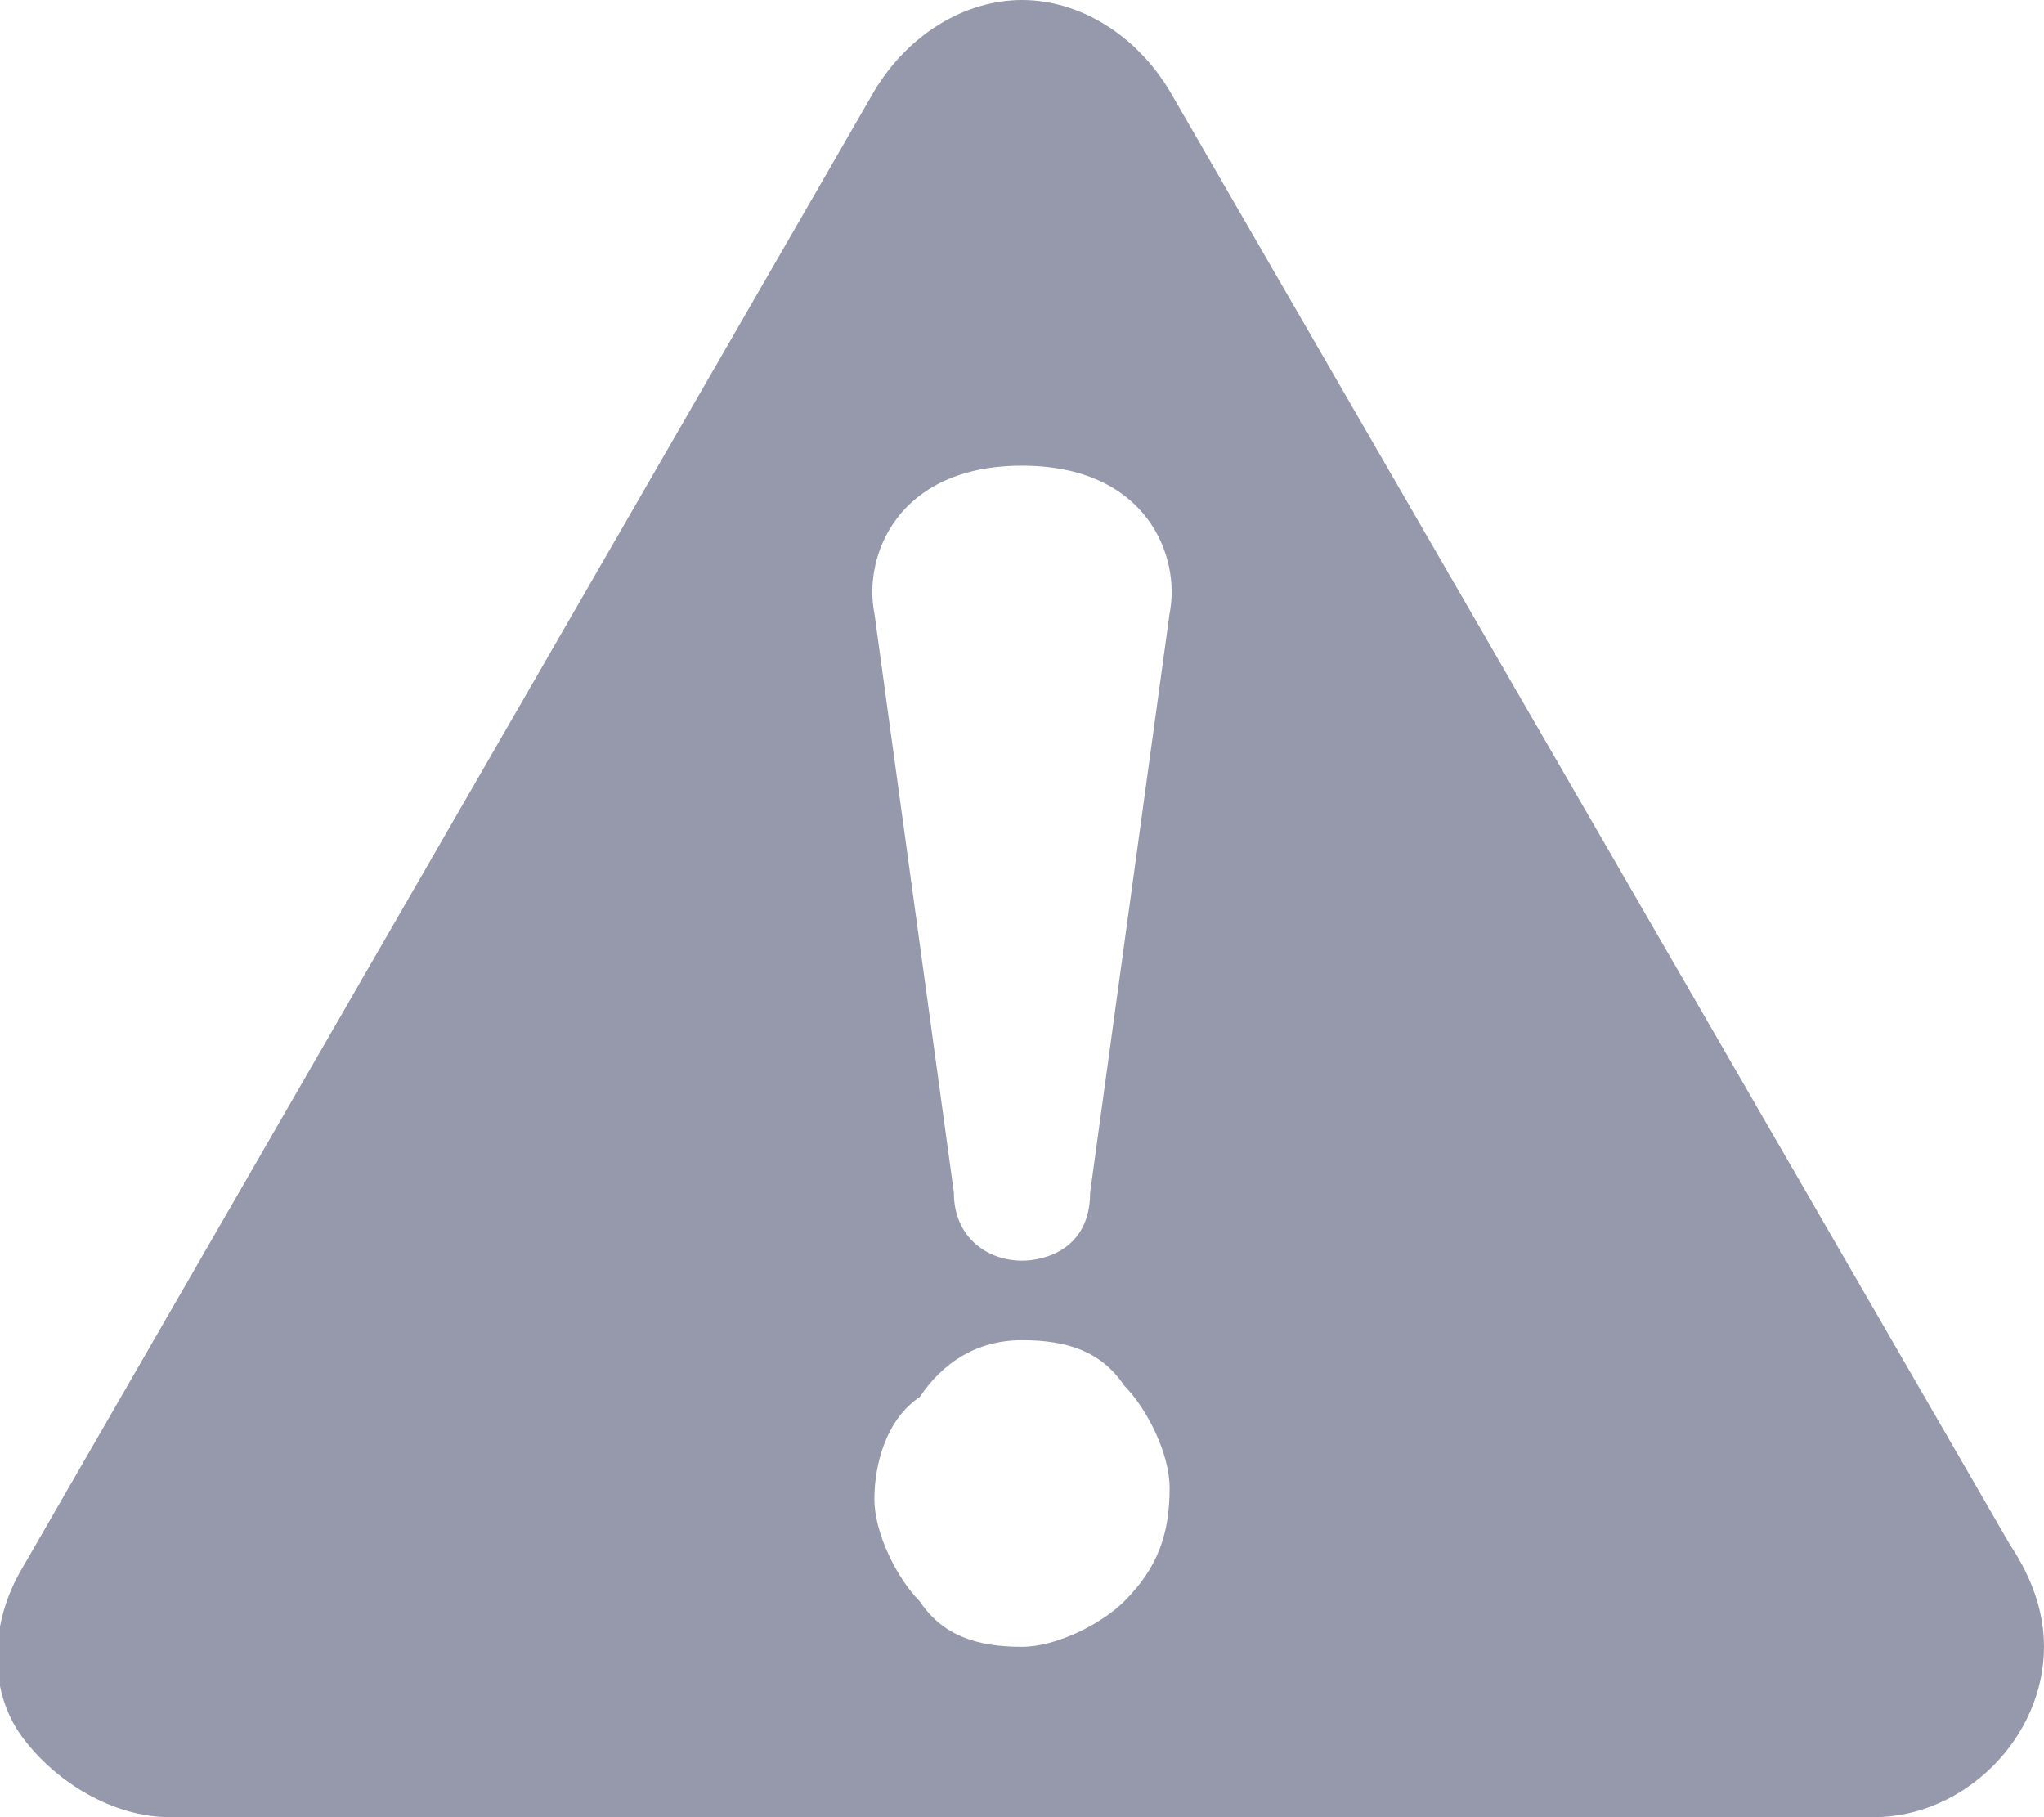 <?xml version="1.0" encoding="utf-8"?>
<!-- Generator: Adobe Illustrator 23.0.1, SVG Export Plug-In . SVG Version: 6.00 Build 0)  -->
<svg version="1.1" id="Layer_1" xmlns="http://www.w3.org/2000/svg" xmlns:xlink="http://www.w3.org/1999/xlink" x="0px" y="0px"
	 viewBox="0 0 18 16" style="enable-background:new 0 0 18 16;" xml:space="preserve">
<g>
	<defs>
		<path id="SVGID_1_" style="fill: #9699ab" d="M9.9,14.1c-0.2,0.2-0.6,0.4-0.9,0.4c-0.4,0-0.7-0.1-0.9-0.4c-0.2-0.2-0.4-0.6-0.4-0.9
			c0-0.3,0.1-0.7,0.4-0.9C8.3,12,8.6,11.8,9,11.8c0.4,0,0.7,0.1,0.9,0.4c0.2,0.2,0.4,0.6,0.4,0.9C10.3,13.5,10.2,13.8,9.9,14.1z
			 M9,4.1c1.1,0,1.4,0.8,1.3,1.3l-0.7,5.1c0,0.5-0.4,0.6-0.6,0.6c-0.3,0-0.6-0.2-0.6-0.6L7.7,5.4C7.6,4.9,7.9,4.1,9,4.1z M17.7,13.6
			L10.3,0.8C10,0.3,9.5,0,9,0S8,0.3,7.7,0.8l-7.5,13c-0.3,0.5-0.3,1.1,0,1.5C0.5,15.7,1,16,1.5,16h15c0,0,0,0,0,0
			c0.8,0,1.5-0.7,1.5-1.5C18,14.2,17.9,13.9,17.7,13.6z"/>
	</defs>
	<use xlink:href="#SVGID_1_"  style="overflow:visible;"/>
	<clipPath id="SVGID_2_">
		<use xlink:href="#SVGID_1_"  style="overflow:visible;"/>
	</clipPath>
</g>
</svg>
